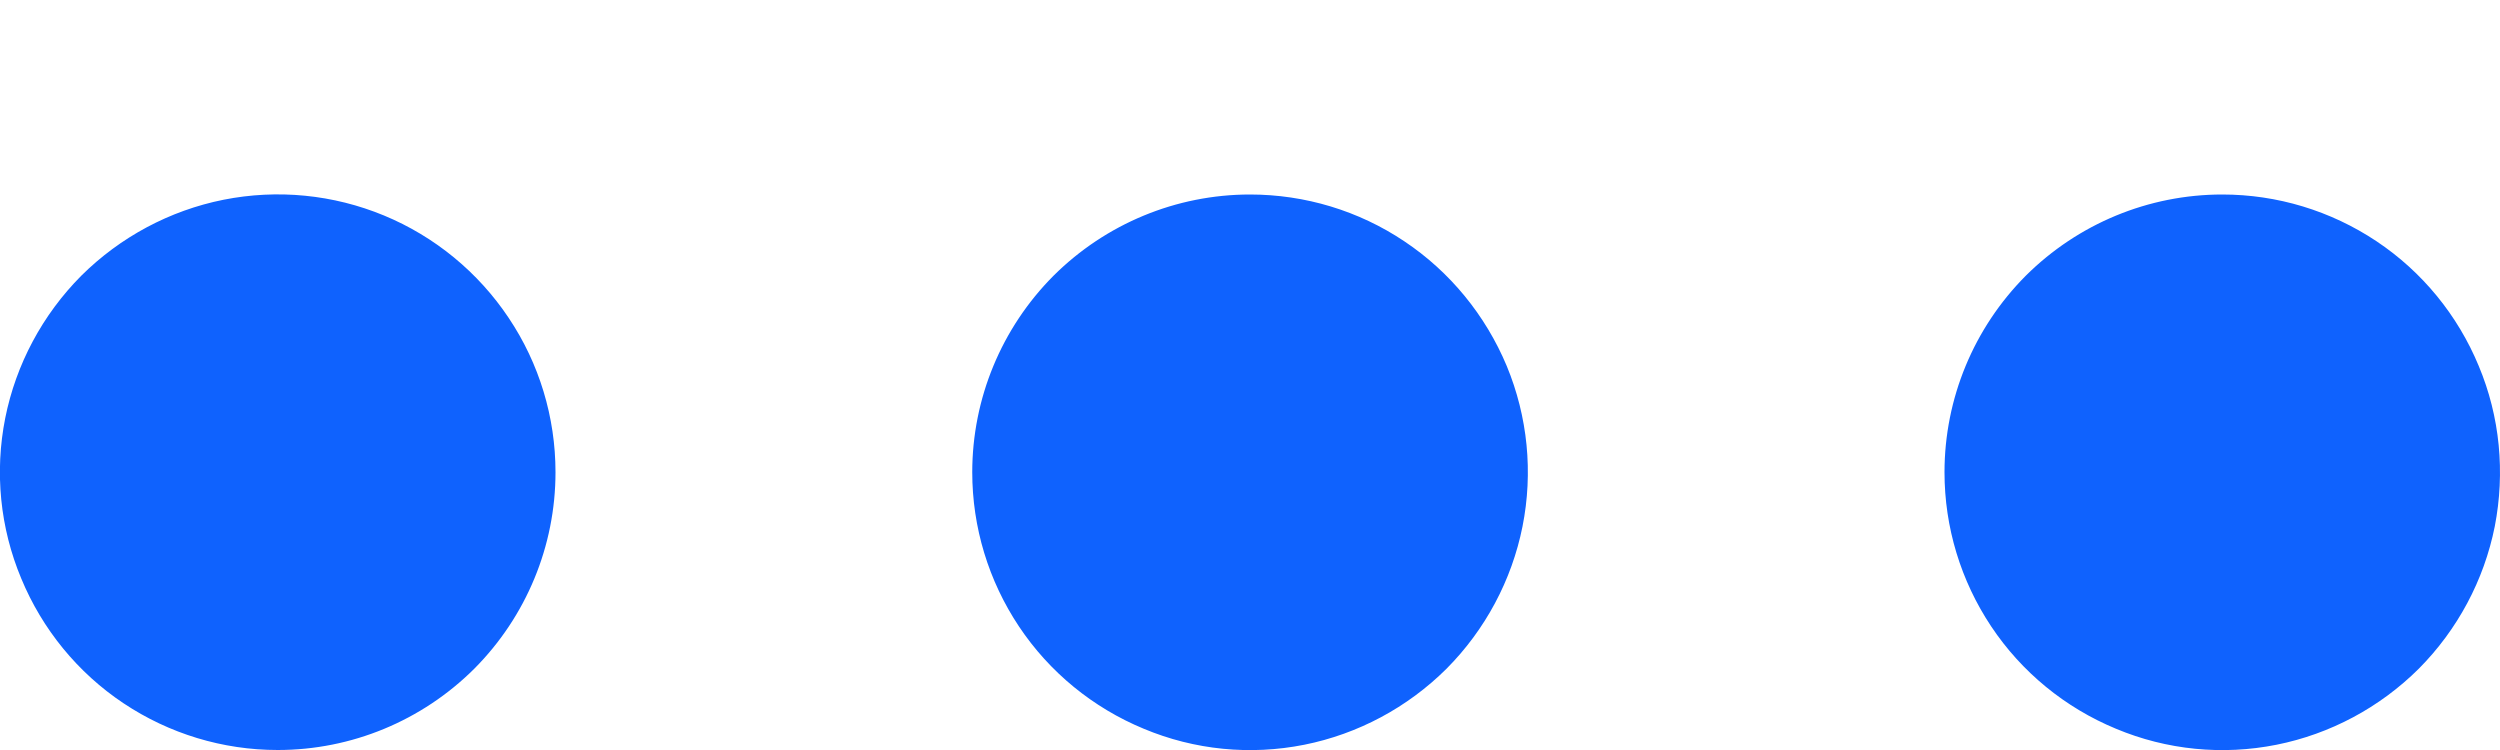 <svg width="10" height="3" viewBox="0 0 10 3" fill="none" xmlns="http://www.w3.org/2000/svg">
<path d="M2.222 1.889C2.222 1.669 2.157 1.454 2.035 1.272C1.913 1.089 1.739 0.946 1.536 0.862C1.333 0.778 1.11 0.756 0.894 0.799C0.679 0.842 0.481 0.948 0.325 1.103C0.17 1.259 0.064 1.457 0.021 1.672C-0.022 1.888 0 2.111 0.085 2.314C0.169 2.517 0.311 2.691 0.494 2.813C0.677 2.935 0.891 3 1.111 3C1.406 3 1.688 2.883 1.897 2.675C2.105 2.466 2.222 2.184 2.222 1.889ZM7.778 1.889C7.778 2.109 7.843 2.323 7.965 2.506C8.087 2.689 8.261 2.831 8.464 2.915C8.667 3 8.89 3.022 9.106 2.979C9.321 2.936 9.519 2.83 9.675 2.675C9.83 2.519 9.936 2.321 9.979 2.106C10.021 1.89 10 1.667 9.915 1.464C9.831 1.261 9.689 1.087 9.506 0.965C9.323 0.843 9.109 0.778 8.889 0.778C8.594 0.778 8.312 0.895 8.103 1.103C7.895 1.312 7.778 1.594 7.778 1.889ZM3.889 1.889C3.889 2.109 3.954 2.323 4.076 2.506C4.198 2.689 4.372 2.831 4.575 2.915C4.778 3 5.001 3.022 5.217 2.979C5.432 2.936 5.63 2.83 5.786 2.675C5.941 2.519 6.047 2.321 6.09 2.106C6.133 1.89 6.111 1.667 6.027 1.464C5.942 1.261 5.8 1.087 5.617 0.965C5.435 0.843 5.22 0.778 5 0.778C4.705 0.778 4.423 0.895 4.214 1.103C4.006 1.312 3.889 1.594 3.889 1.889Z" fill="#0F62FE"/>
</svg>
